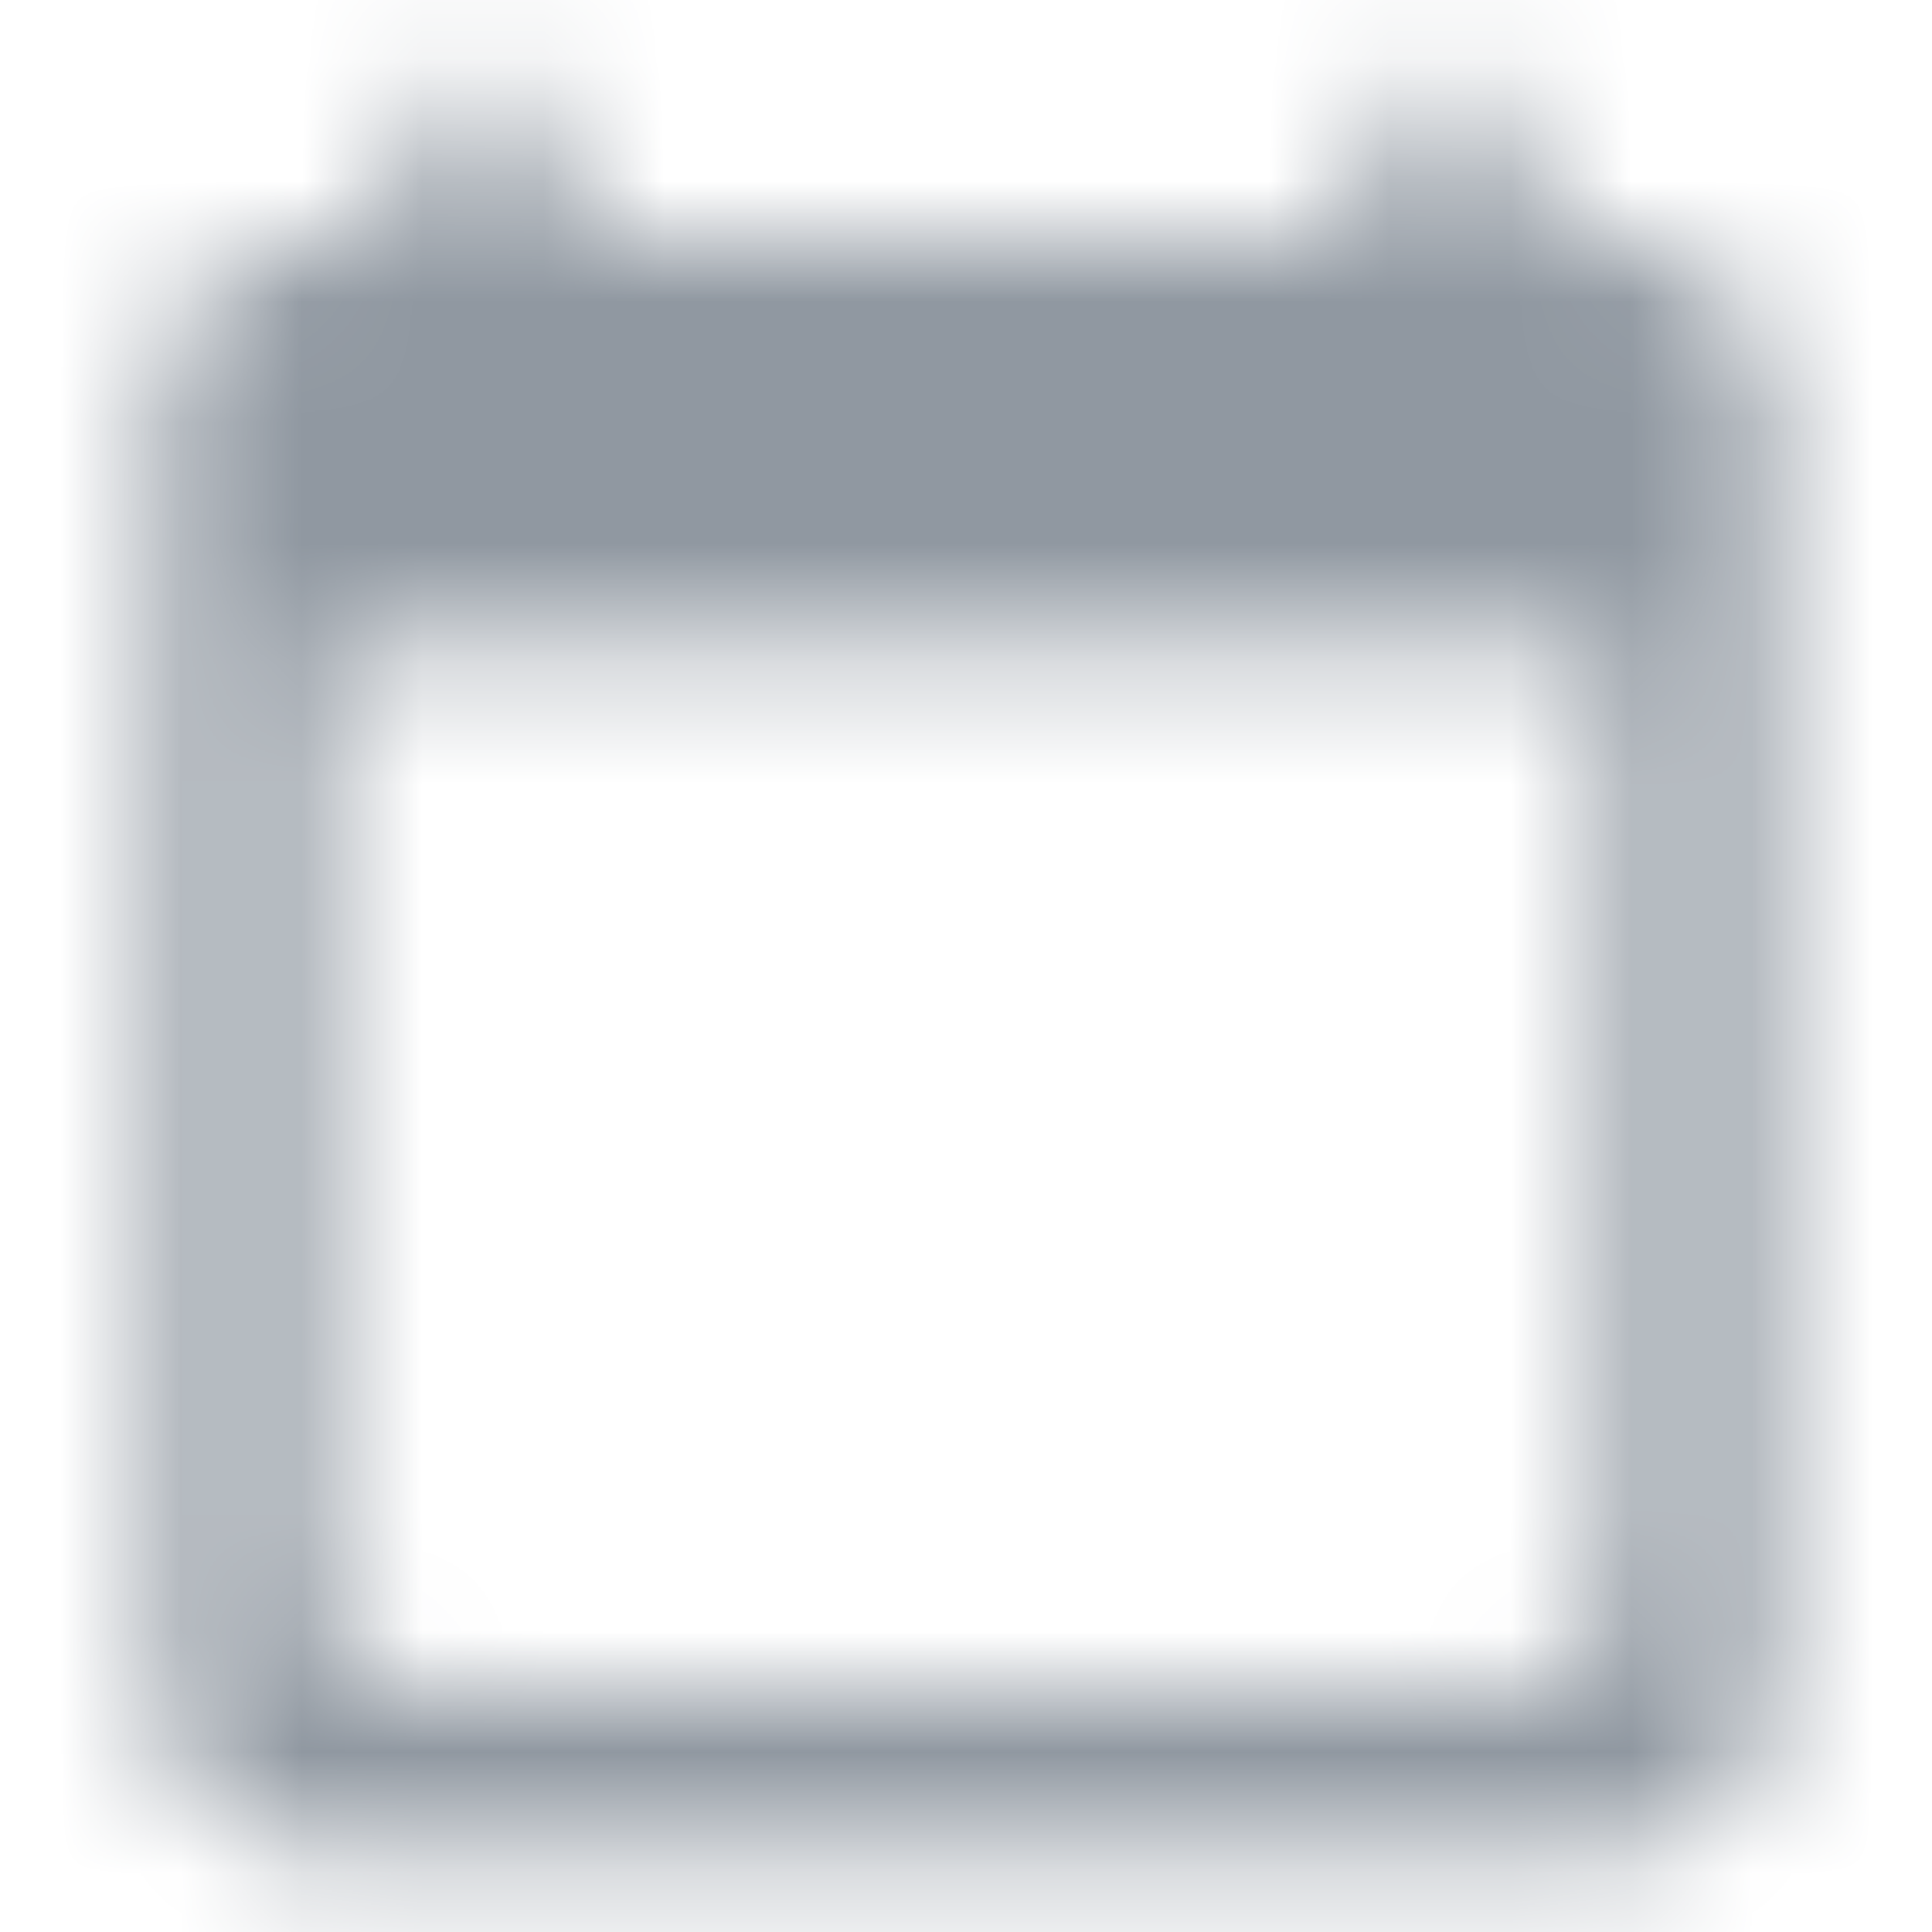 <svg width="16" height="16" viewBox="0 0 16 16" fill="none" xmlns="http://www.w3.org/2000/svg">
<mask id="mask0" mask-type="alpha" maskUnits="userSpaceOnUse" x="1" y="0" width="14" height="16">
<path fill-rule="evenodd" clip-rule="evenodd" d="M12.665 2H13.332C14.065 2 14.665 2.6 14.665 3.333V14C14.665 14.733 14.065 15.333 13.332 15.333H2.665C1.932 15.333 1.332 14.733 1.332 14V3.333C1.332 2.6 1.932 2 2.665 2H3.332V1.333C3.332 0.967 3.632 0.667 3.999 0.667C4.365 0.667 4.665 0.967 4.665 1.333V2H11.332V1.333C11.332 0.967 11.632 0.667 11.999 0.667C12.365 0.667 12.665 0.967 12.665 1.333V2ZM3.332 14H12.665C13.032 14 13.332 13.7 13.332 13.333V5.333H2.665V13.333C2.665 13.7 2.965 14 3.332 14Z" fill="black"/>
</mask>
<g mask="url(#mask0)">
<rect width="16" height="16" fill="#9098A1"/>
</g>
</svg>

